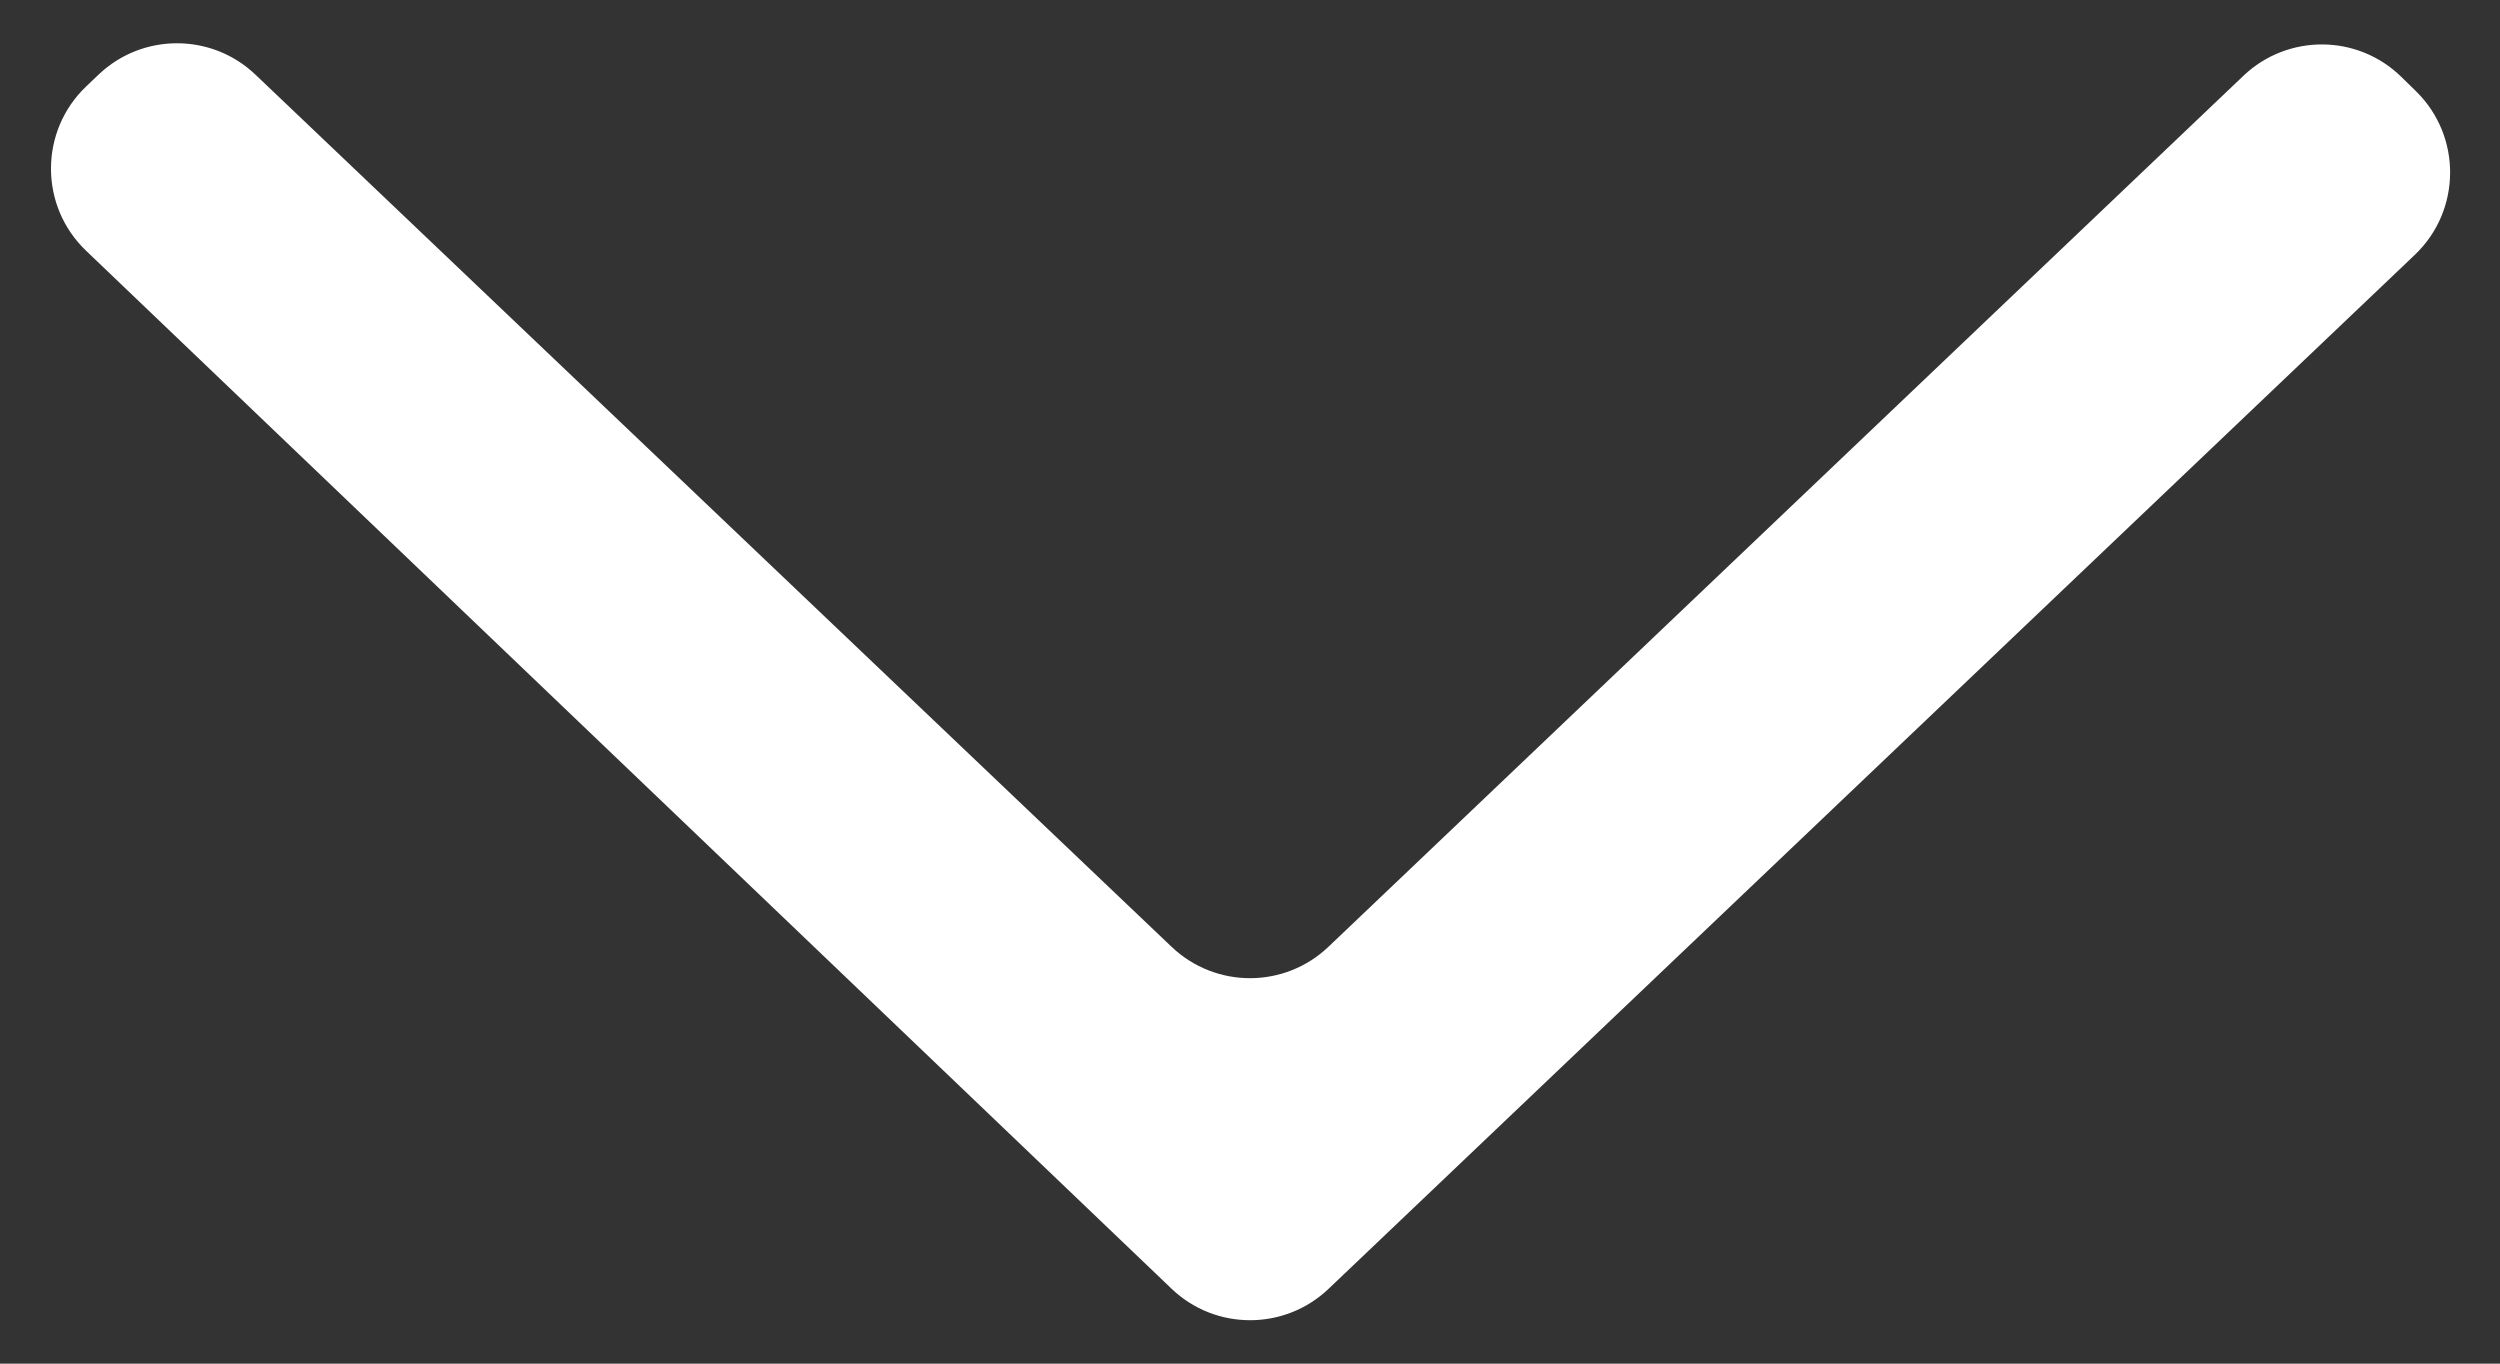 <svg width="22" height="12" viewBox="0 0 22 12" fill="none" xmlns="http://www.w3.org/2000/svg">
<rect x="0" y="0" width="22" height="12" fill="#333333" stroke="none"/>
<path d="M11.691 11.342C11.304 11.71 10.696 11.71 10.31 11.341L0.758 2.207C0.345 1.813 0.346 1.153 0.759 0.76L0.868 0.656C1.254 0.289 1.861 0.289 2.247 0.656L10.31 8.332C10.697 8.7 11.303 8.7 11.69 8.332L19.742 0.667C20.133 0.295 20.748 0.3 21.132 0.677L21.262 0.804C21.665 1.2 21.66 1.852 21.251 2.242L11.691 11.342Z" fill="white"/>
</svg>
